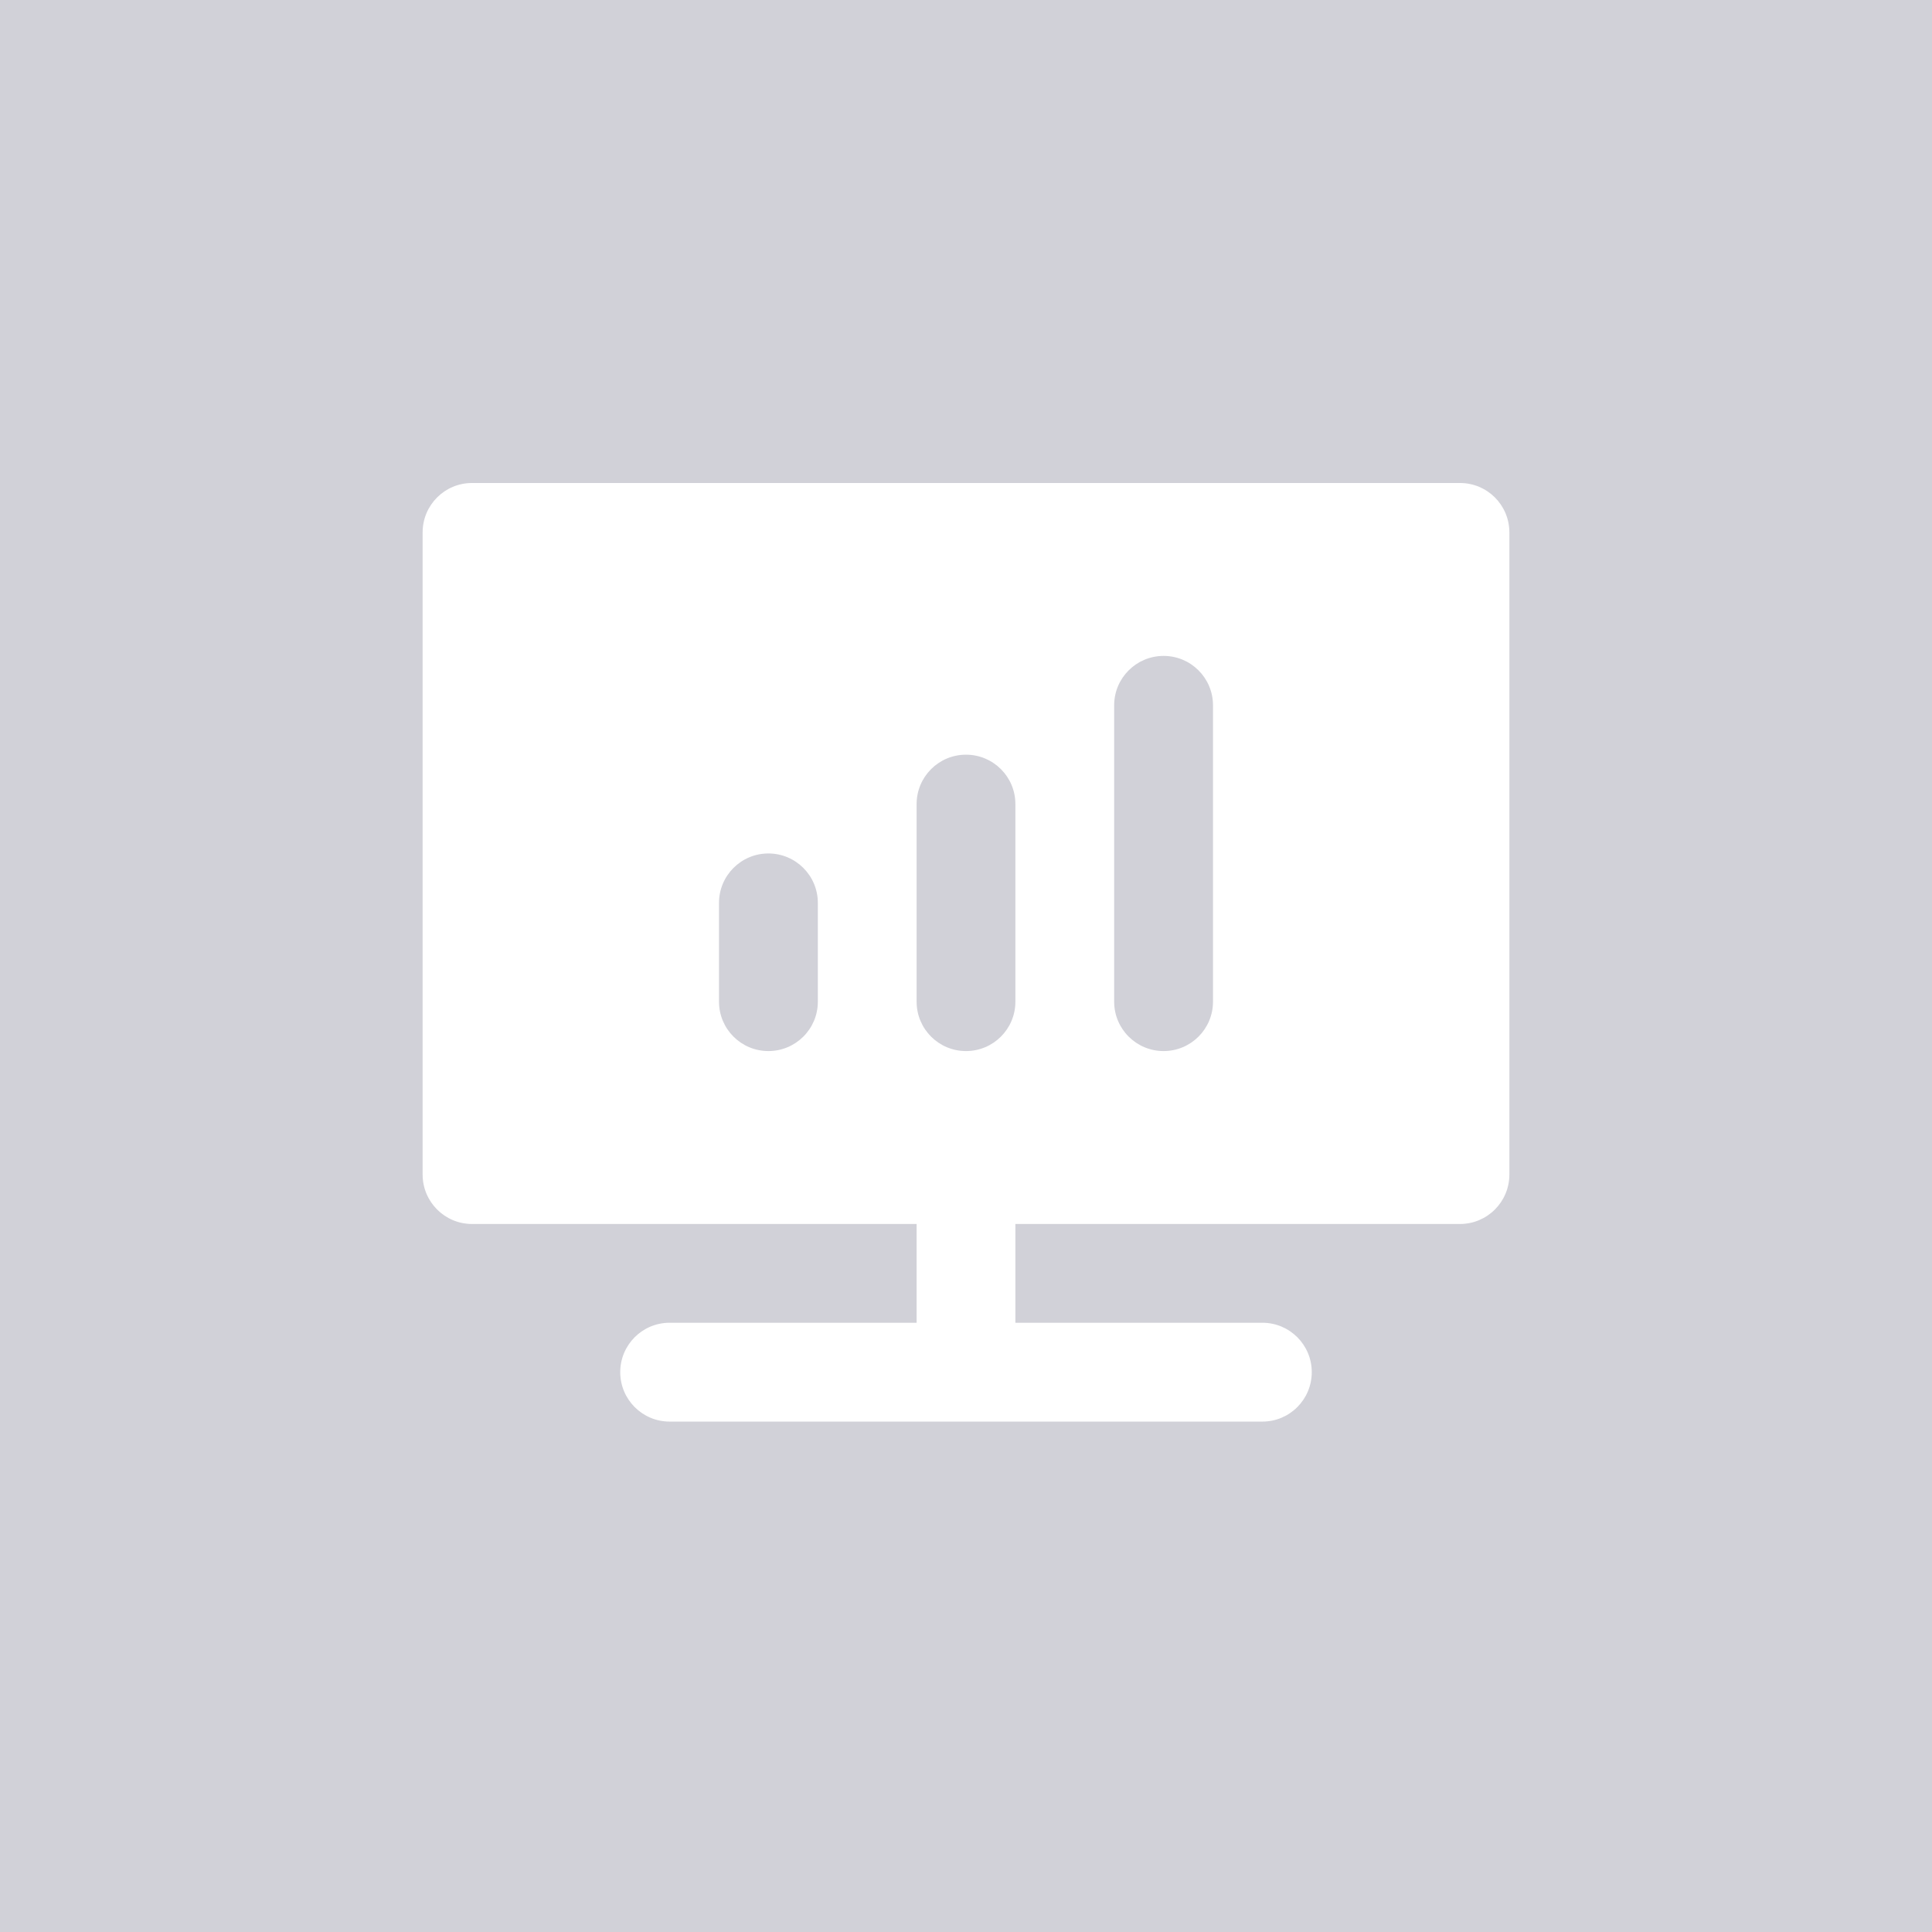 <svg width="32" height="32" viewBox="0 0 32 32" fill="none" xmlns="http://www.w3.org/2000/svg">
<rect width="32" height="32" fill="#D1D1D8"/>
<path fill-rule="evenodd" clip-rule="evenodd" d="M7.818 8C7.366 8 7 8.366 7 8.818V19.454C7 19.906 7.366 20.273 7.818 20.273H15.182V21.909H11.091C10.639 21.909 10.273 22.275 10.273 22.727C10.273 23.179 10.639 23.546 11.091 23.546H20.909C21.361 23.546 21.727 23.179 21.727 22.727C21.727 22.275 21.361 21.909 20.909 21.909H16.818V20.273H24.182C24.634 20.273 25 19.906 25 19.454V8.818C25 8.366 24.634 8 24.182 8H7.818ZM13.546 14.954C13.546 14.503 13.179 14.136 12.727 14.136C12.275 14.136 11.909 14.503 11.909 14.954V16.591C11.909 17.043 12.275 17.409 12.727 17.409C13.179 17.409 13.546 17.043 13.546 16.591V14.954ZM16 12.5C16.452 12.5 16.818 12.866 16.818 13.318V16.591C16.818 17.043 16.452 17.409 16 17.409C15.548 17.409 15.182 17.043 15.182 16.591V13.318C15.182 12.866 15.548 12.5 16 12.5ZM20.091 11.682C20.091 11.23 19.725 10.864 19.273 10.864C18.821 10.864 18.454 11.23 18.454 11.682V16.591C18.454 17.043 18.821 17.409 19.273 17.409C19.725 17.409 20.091 17.043 20.091 16.591V11.682Z" fill="white"/>
</svg>
